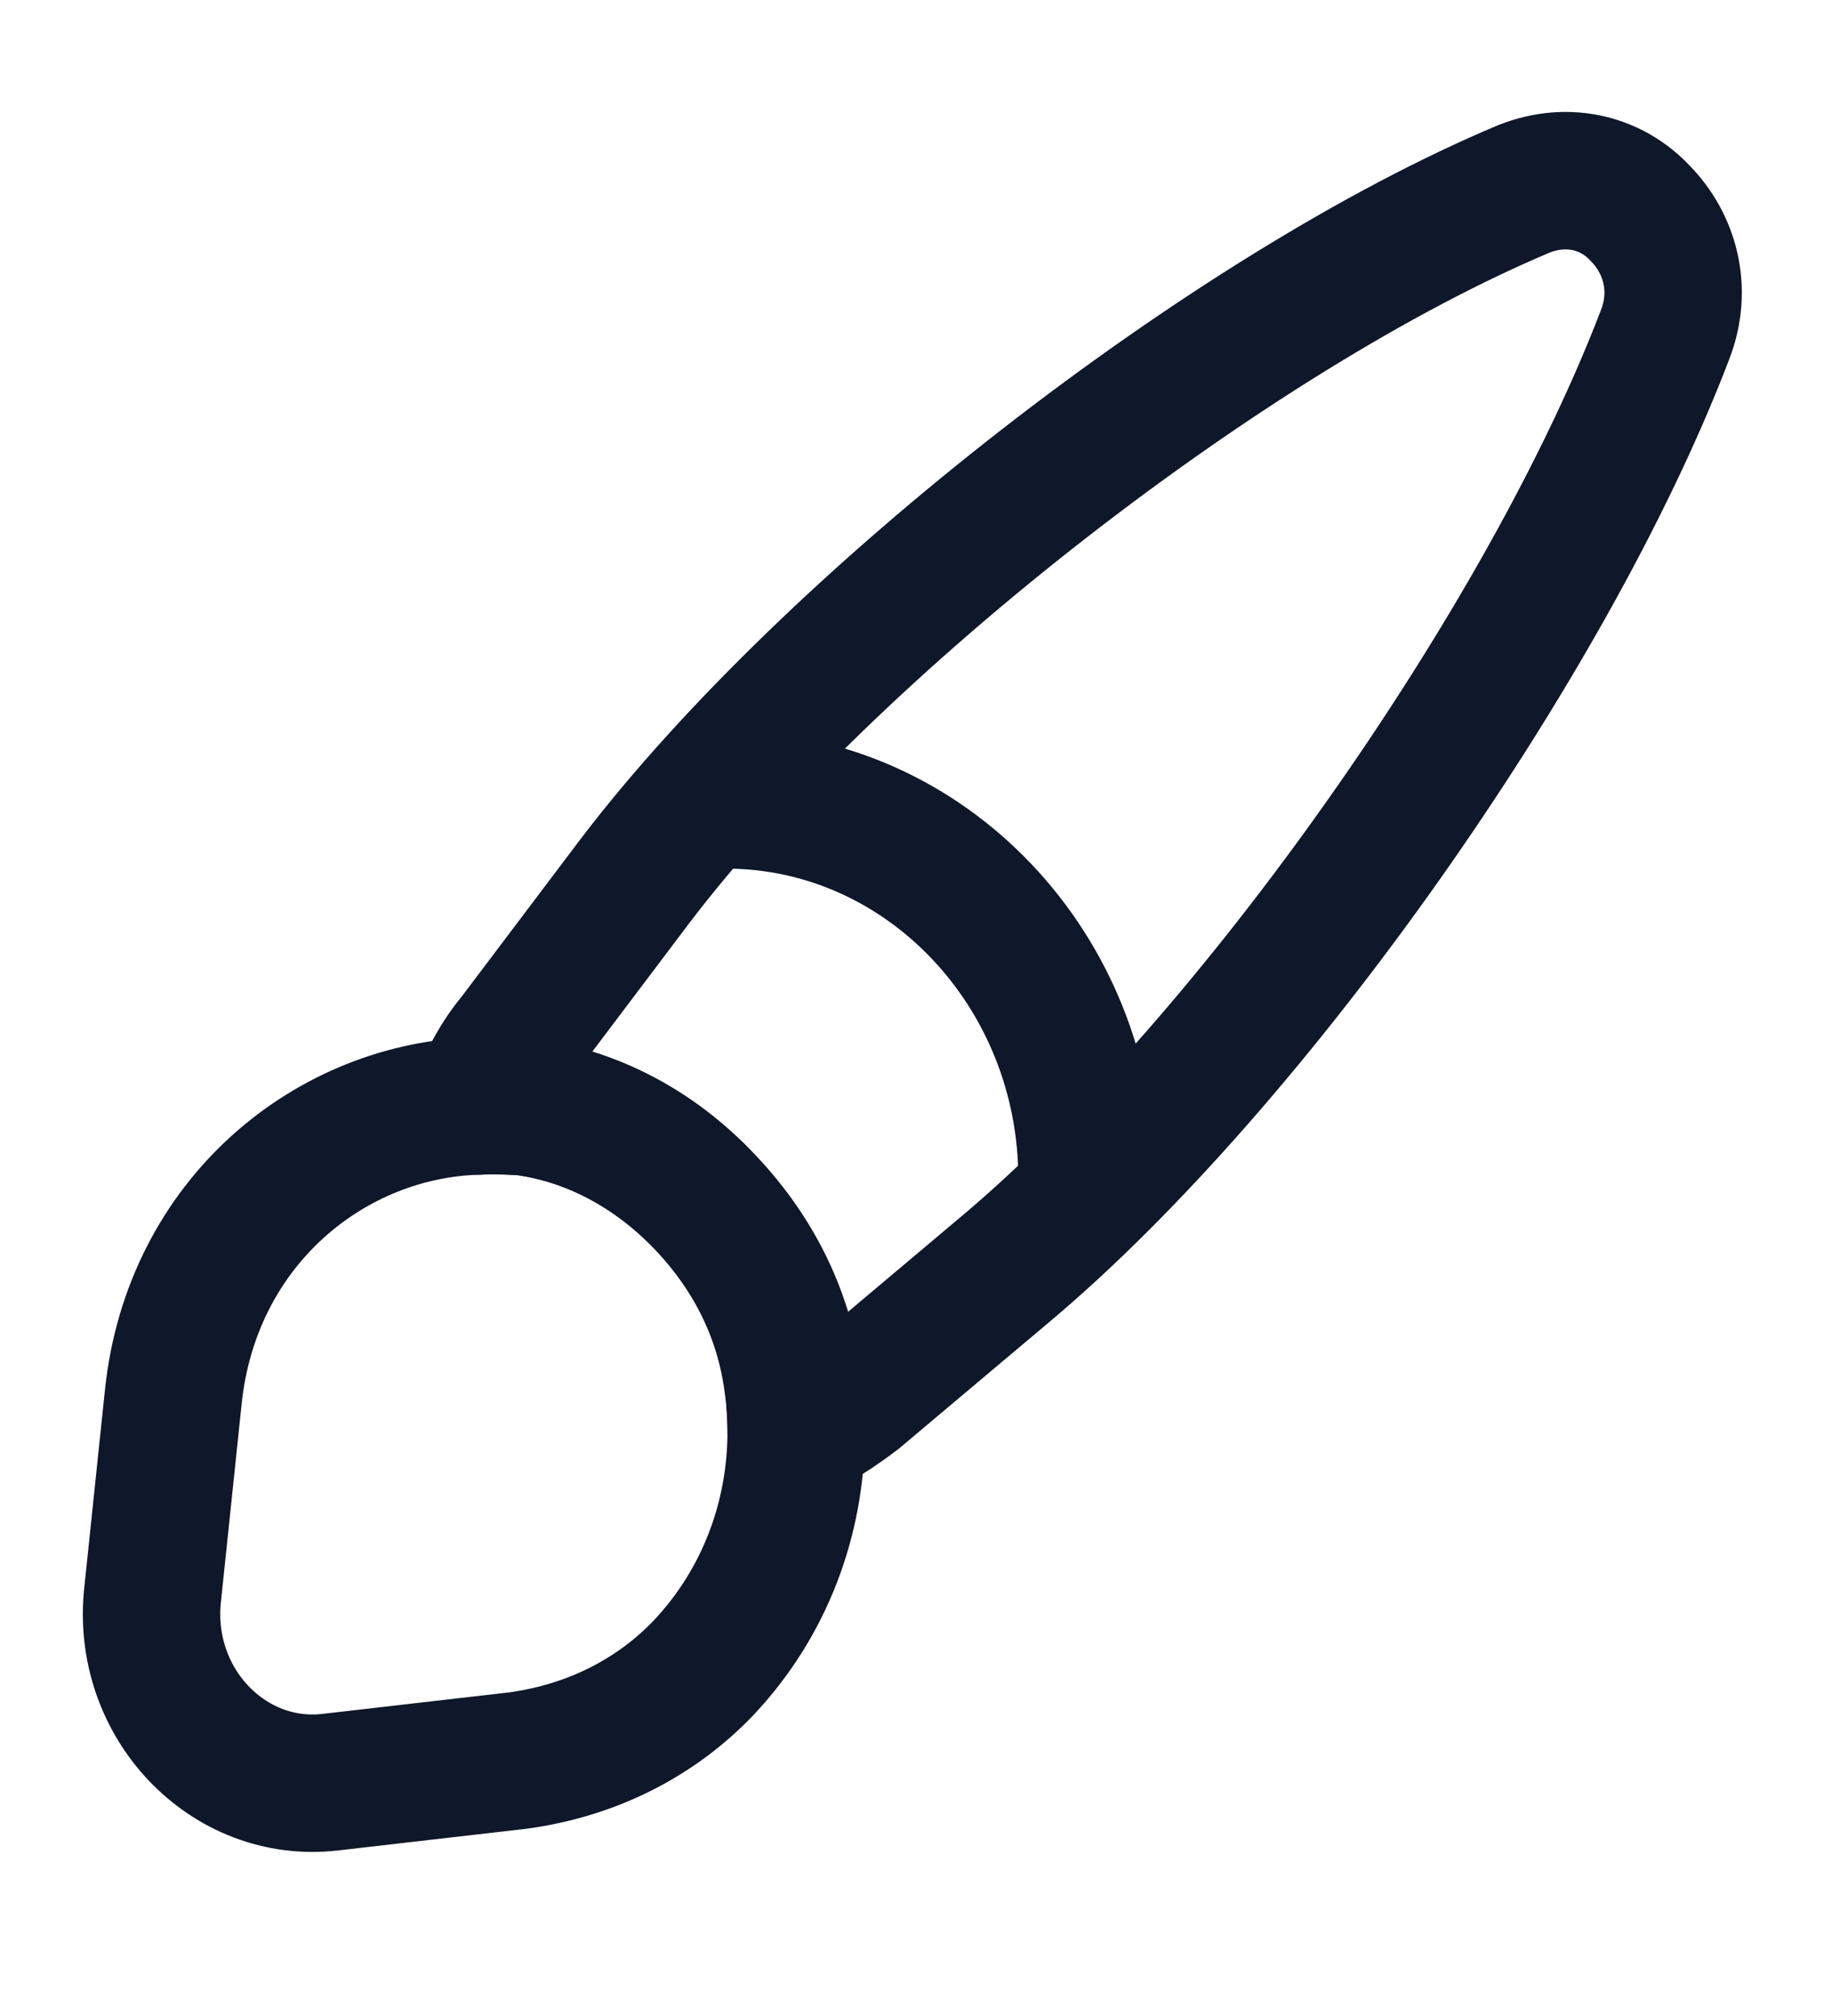<svg width="20" height="22" viewBox="0 0 20 22" fill="none" xmlns="http://www.w3.org/2000/svg">
<path d="M18.175 3.659C16.892 7.016 13.675 11.58 10.983 13.844L9.342 15.225C9.133 15.383 8.925 15.523 8.692 15.619C8.692 15.461 8.683 15.287 8.658 15.12C8.567 14.386 8.25 13.704 7.692 13.118C7.125 12.524 6.433 12.174 5.725 12.078C5.558 12.069 5.392 12.052 5.225 12.069C5.317 11.798 5.458 11.545 5.633 11.335L6.933 9.613C9.083 6.789 13.45 3.397 16.642 2.059C17.133 1.867 17.608 2.006 17.908 2.33C18.225 2.653 18.375 3.152 18.175 3.659Z" stroke="#0F172A" stroke-width="1.5" stroke-linecap="round" stroke-linejoin="round"/>
<path d="M8.692 15.619C8.692 16.581 8.342 17.498 7.683 18.198C7.175 18.731 6.483 19.098 5.658 19.212L3.608 19.448C2.492 19.579 1.533 18.582 1.667 17.393L1.892 15.243C2.092 13.328 3.617 12.104 5.233 12.069C5.4 12.061 5.575 12.069 5.733 12.078C6.442 12.174 7.133 12.515 7.7 13.118C8.258 13.704 8.575 14.386 8.667 15.12C8.675 15.287 8.692 15.453 8.692 15.619Z" stroke="#0F172A" stroke-width="1.5" stroke-linecap="round" stroke-linejoin="round"/>
<path d="M11.867 12.865C11.867 10.583 10.1 8.729 7.925 8.729" stroke="#0F172A" stroke-width="1.5" stroke-linecap="round" stroke-linejoin="round"/>
</svg>
